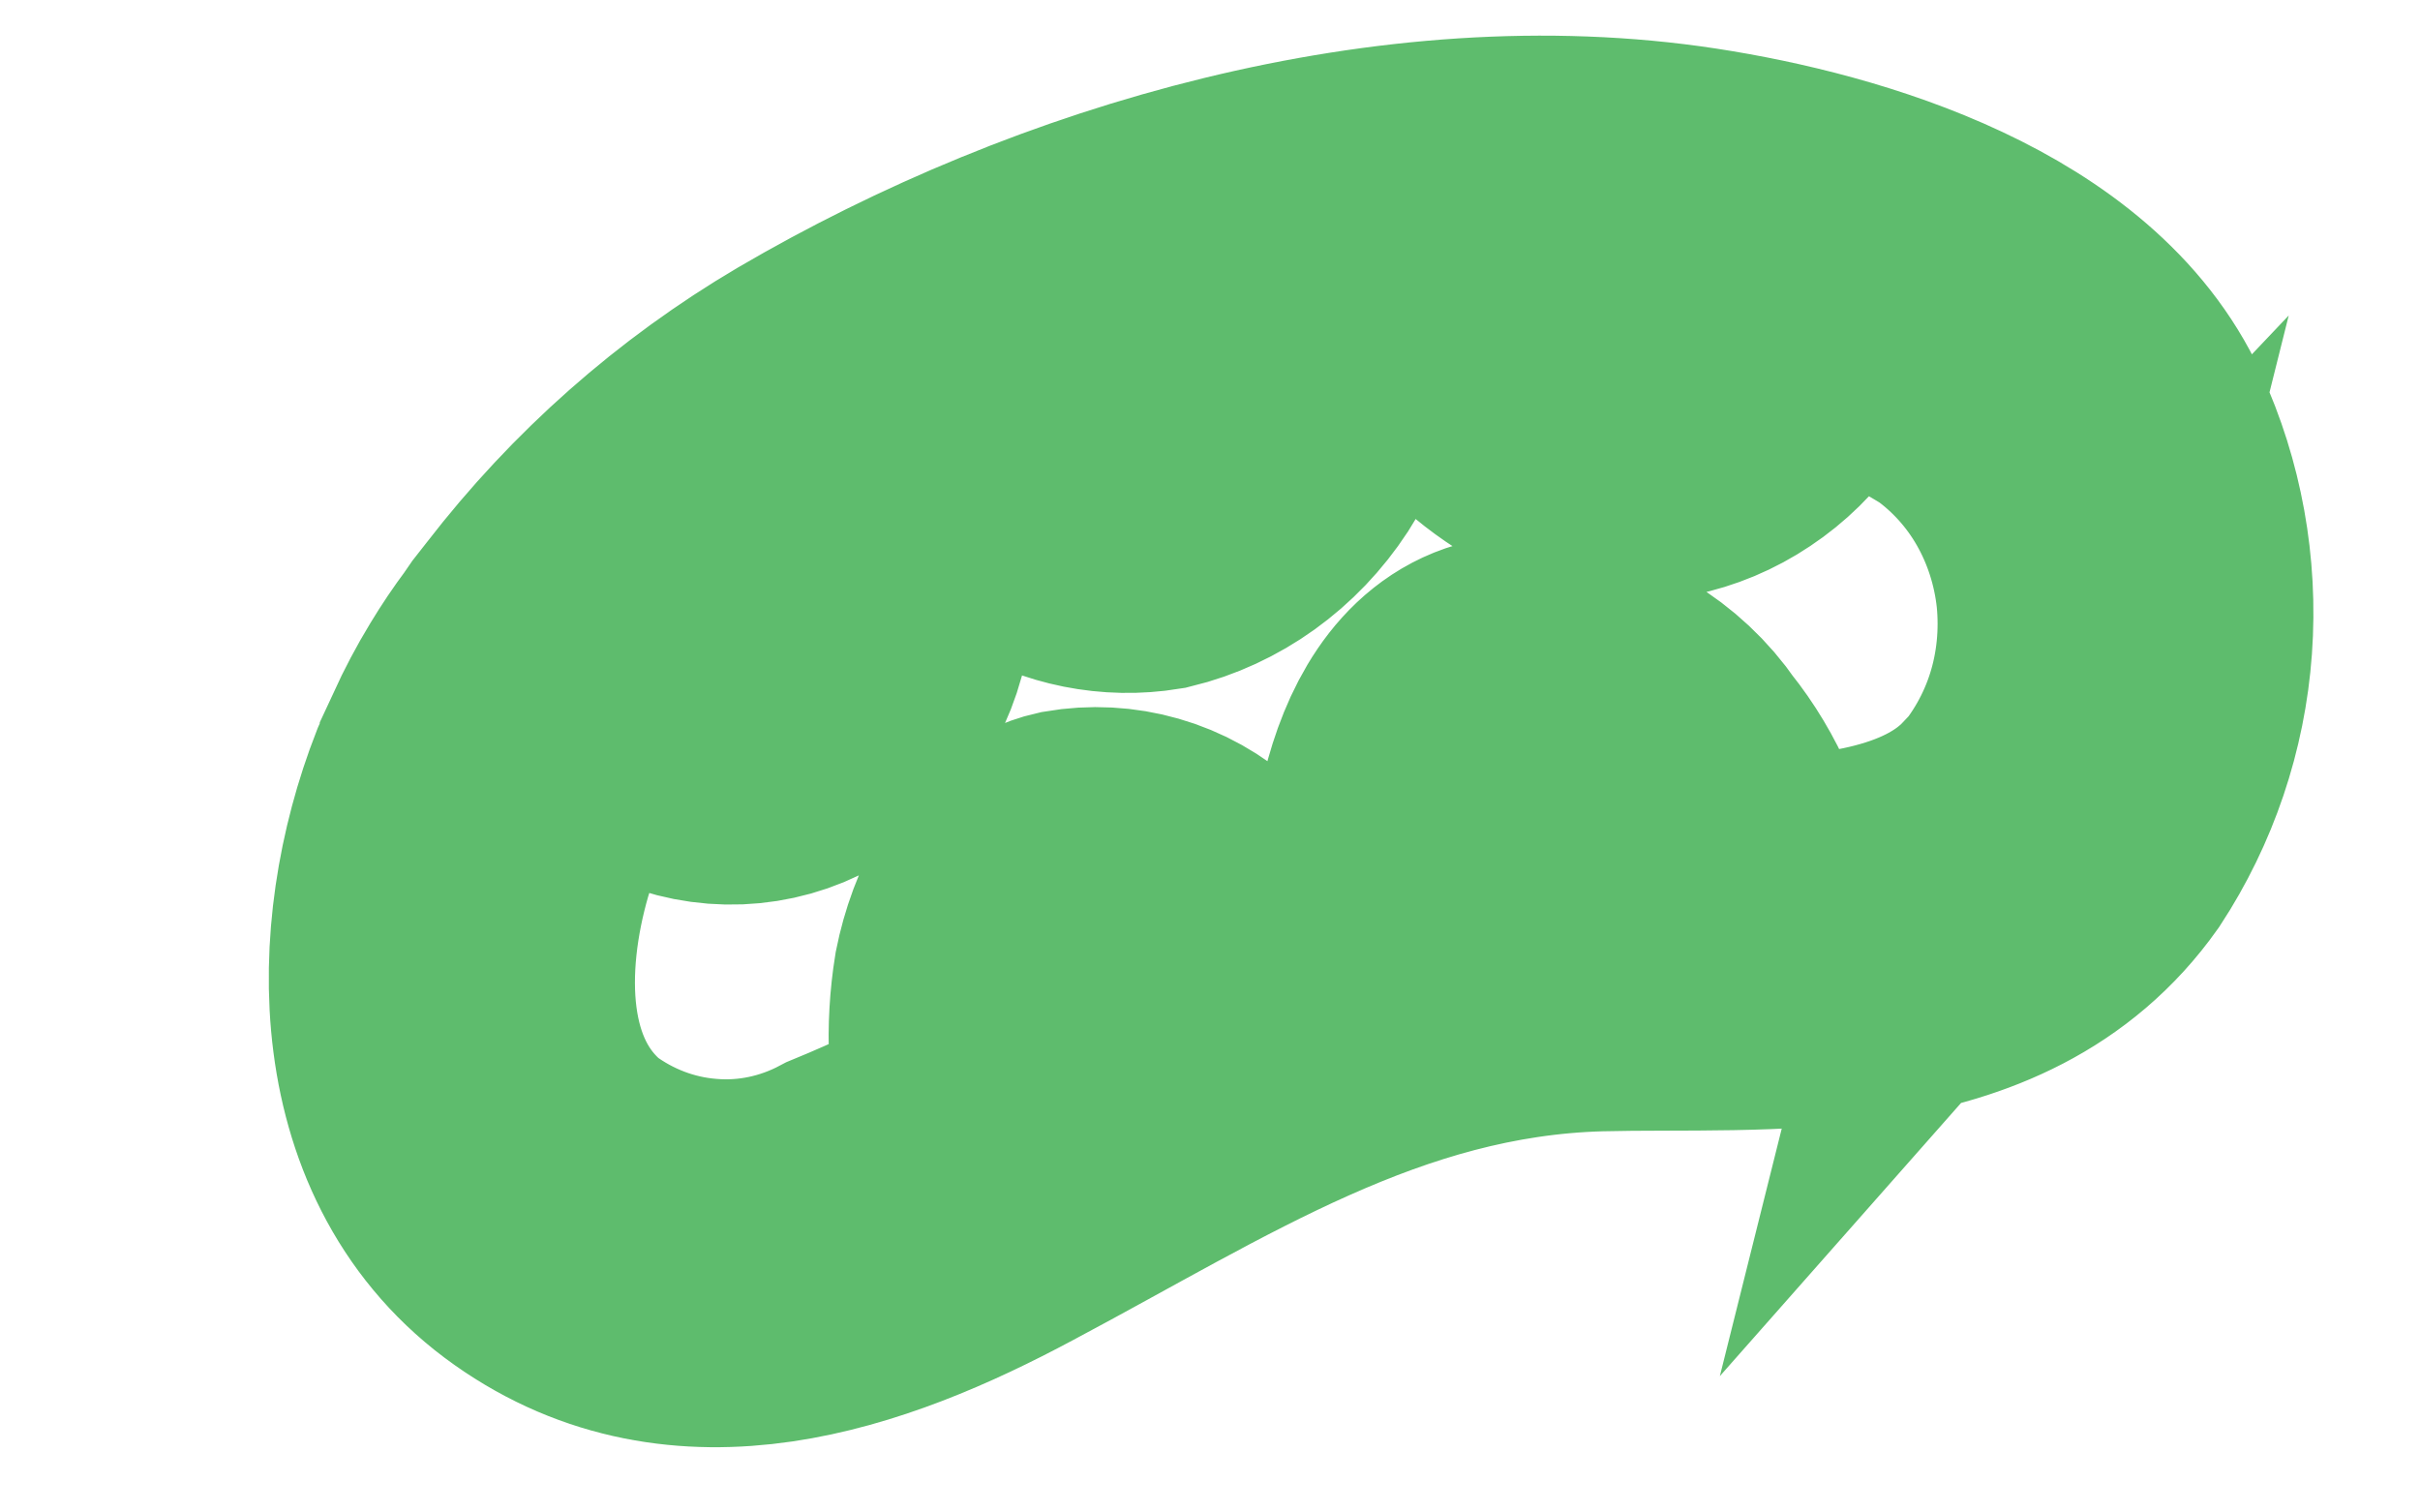 <svg width="8" height="5" viewBox="0 0 8 5" fill="none" xmlns="http://www.w3.org/2000/svg">
<path d="M5.6 0.642C4.625 0.493 3.533 0.808 2.685 1.305C2.344 1.506 2.042 1.772 1.796 2.091L1.756 2.142L1.734 2.174C1.701 2.218 1.67 2.264 1.641 2.312C1.605 2.371 1.573 2.432 1.544 2.495C1.544 2.513 1.526 2.532 1.518 2.553L1.5 2.594C1.302 3.1 1.302 3.775 1.784 4.115C2.265 4.455 2.83 4.262 3.317 4.001C3.961 3.659 4.536 3.274 5.285 3.253C5.836 3.239 6.559 3.319 6.933 2.791C7.062 2.594 7.14 2.365 7.157 2.127C7.174 1.889 7.131 1.651 7.032 1.436C6.798 0.928 6.089 0.717 5.6 0.642ZM5.798 0.957C5.695 1.164 5.568 1.338 5.293 1.282C5.175 1.254 5.069 1.185 4.991 1.088C4.947 1.026 4.915 0.956 4.898 0.881C5.199 0.86 5.502 0.886 5.796 0.957H5.798ZM3.765 1.6C3.666 1.612 3.565 1.591 3.479 1.539C3.392 1.488 3.323 1.409 3.282 1.314C3.396 1.258 3.513 1.208 3.63 1.16C3.815 1.096 3.999 1.044 4.179 1.001C4.199 1.138 4.167 1.277 4.089 1.39C4.011 1.502 3.894 1.577 3.763 1.6H3.765ZM2.721 1.749C2.74 1.816 2.748 1.886 2.743 1.956C2.74 2.014 2.726 2.071 2.699 2.123C2.673 2.174 2.635 2.218 2.59 2.252C2.546 2.281 2.496 2.299 2.445 2.304C2.393 2.308 2.341 2.3 2.293 2.279C2.222 2.239 2.156 2.191 2.095 2.136C2.274 1.952 2.474 1.791 2.689 1.655C2.701 1.683 2.711 1.711 2.719 1.74L2.721 1.749ZM3.406 3.663C3.432 3.421 3.406 3.067 3.638 3.042C3.807 3.029 3.91 3.203 4.034 3.311C3.819 3.425 3.612 3.545 3.404 3.663H3.406ZM4.825 3.042C4.837 2.822 4.869 2.486 5.093 2.482C5.348 2.482 5.425 2.783 5.519 2.994C5.286 2.993 5.053 3.011 4.823 3.05L4.825 3.042ZM6.644 2.723C6.424 2.955 6.05 2.988 5.736 2.992C5.713 2.821 5.644 2.66 5.538 2.528C5.486 2.452 5.418 2.389 5.34 2.342C5.262 2.296 5.176 2.267 5.087 2.258C4.69 2.215 4.597 2.772 4.615 3.087L4.52 3.114C4.424 3.144 4.329 3.178 4.237 3.218C4.16 3.114 4.067 3.025 3.961 2.955C3.903 2.903 3.836 2.865 3.762 2.844C3.689 2.823 3.612 2.819 3.537 2.832C3.365 2.87 3.274 3.075 3.242 3.234C3.215 3.401 3.223 3.571 3.264 3.734C3.115 3.816 2.962 3.889 2.806 3.953C2.659 4.031 2.494 4.066 2.329 4.052C2.165 4.039 2.007 3.979 1.873 3.879C1.568 3.624 1.572 3.185 1.675 2.828C1.738 2.616 1.843 2.42 1.982 2.252C2.039 2.342 2.119 2.413 2.212 2.459C2.282 2.491 2.359 2.506 2.436 2.503C2.512 2.5 2.588 2.479 2.655 2.441C2.725 2.4 2.785 2.344 2.831 2.276C2.877 2.208 2.908 2.129 2.921 2.047C2.947 1.878 2.922 1.705 2.85 1.552C2.939 1.498 3.028 1.448 3.113 1.401L3.147 1.382C3.197 1.522 3.291 1.639 3.414 1.715C3.537 1.79 3.681 1.819 3.822 1.796C3.995 1.754 4.146 1.645 4.246 1.492C4.345 1.338 4.386 1.151 4.359 0.968C4.488 0.941 4.619 0.92 4.756 0.905C4.726 1.171 5.063 1.446 5.273 1.49C5.426 1.52 5.583 1.488 5.714 1.4C5.845 1.313 5.94 1.177 5.978 1.019C6.156 1.078 6.327 1.158 6.487 1.258C6.598 1.338 6.691 1.441 6.76 1.562C6.829 1.683 6.872 1.818 6.887 1.957C6.901 2.097 6.887 2.239 6.845 2.372C6.803 2.505 6.733 2.628 6.642 2.731L6.644 2.723Z" fill="black" stroke="#5EBC6D" stroke-width="0.974" stroke-miterlimit="10"/>
</svg>
